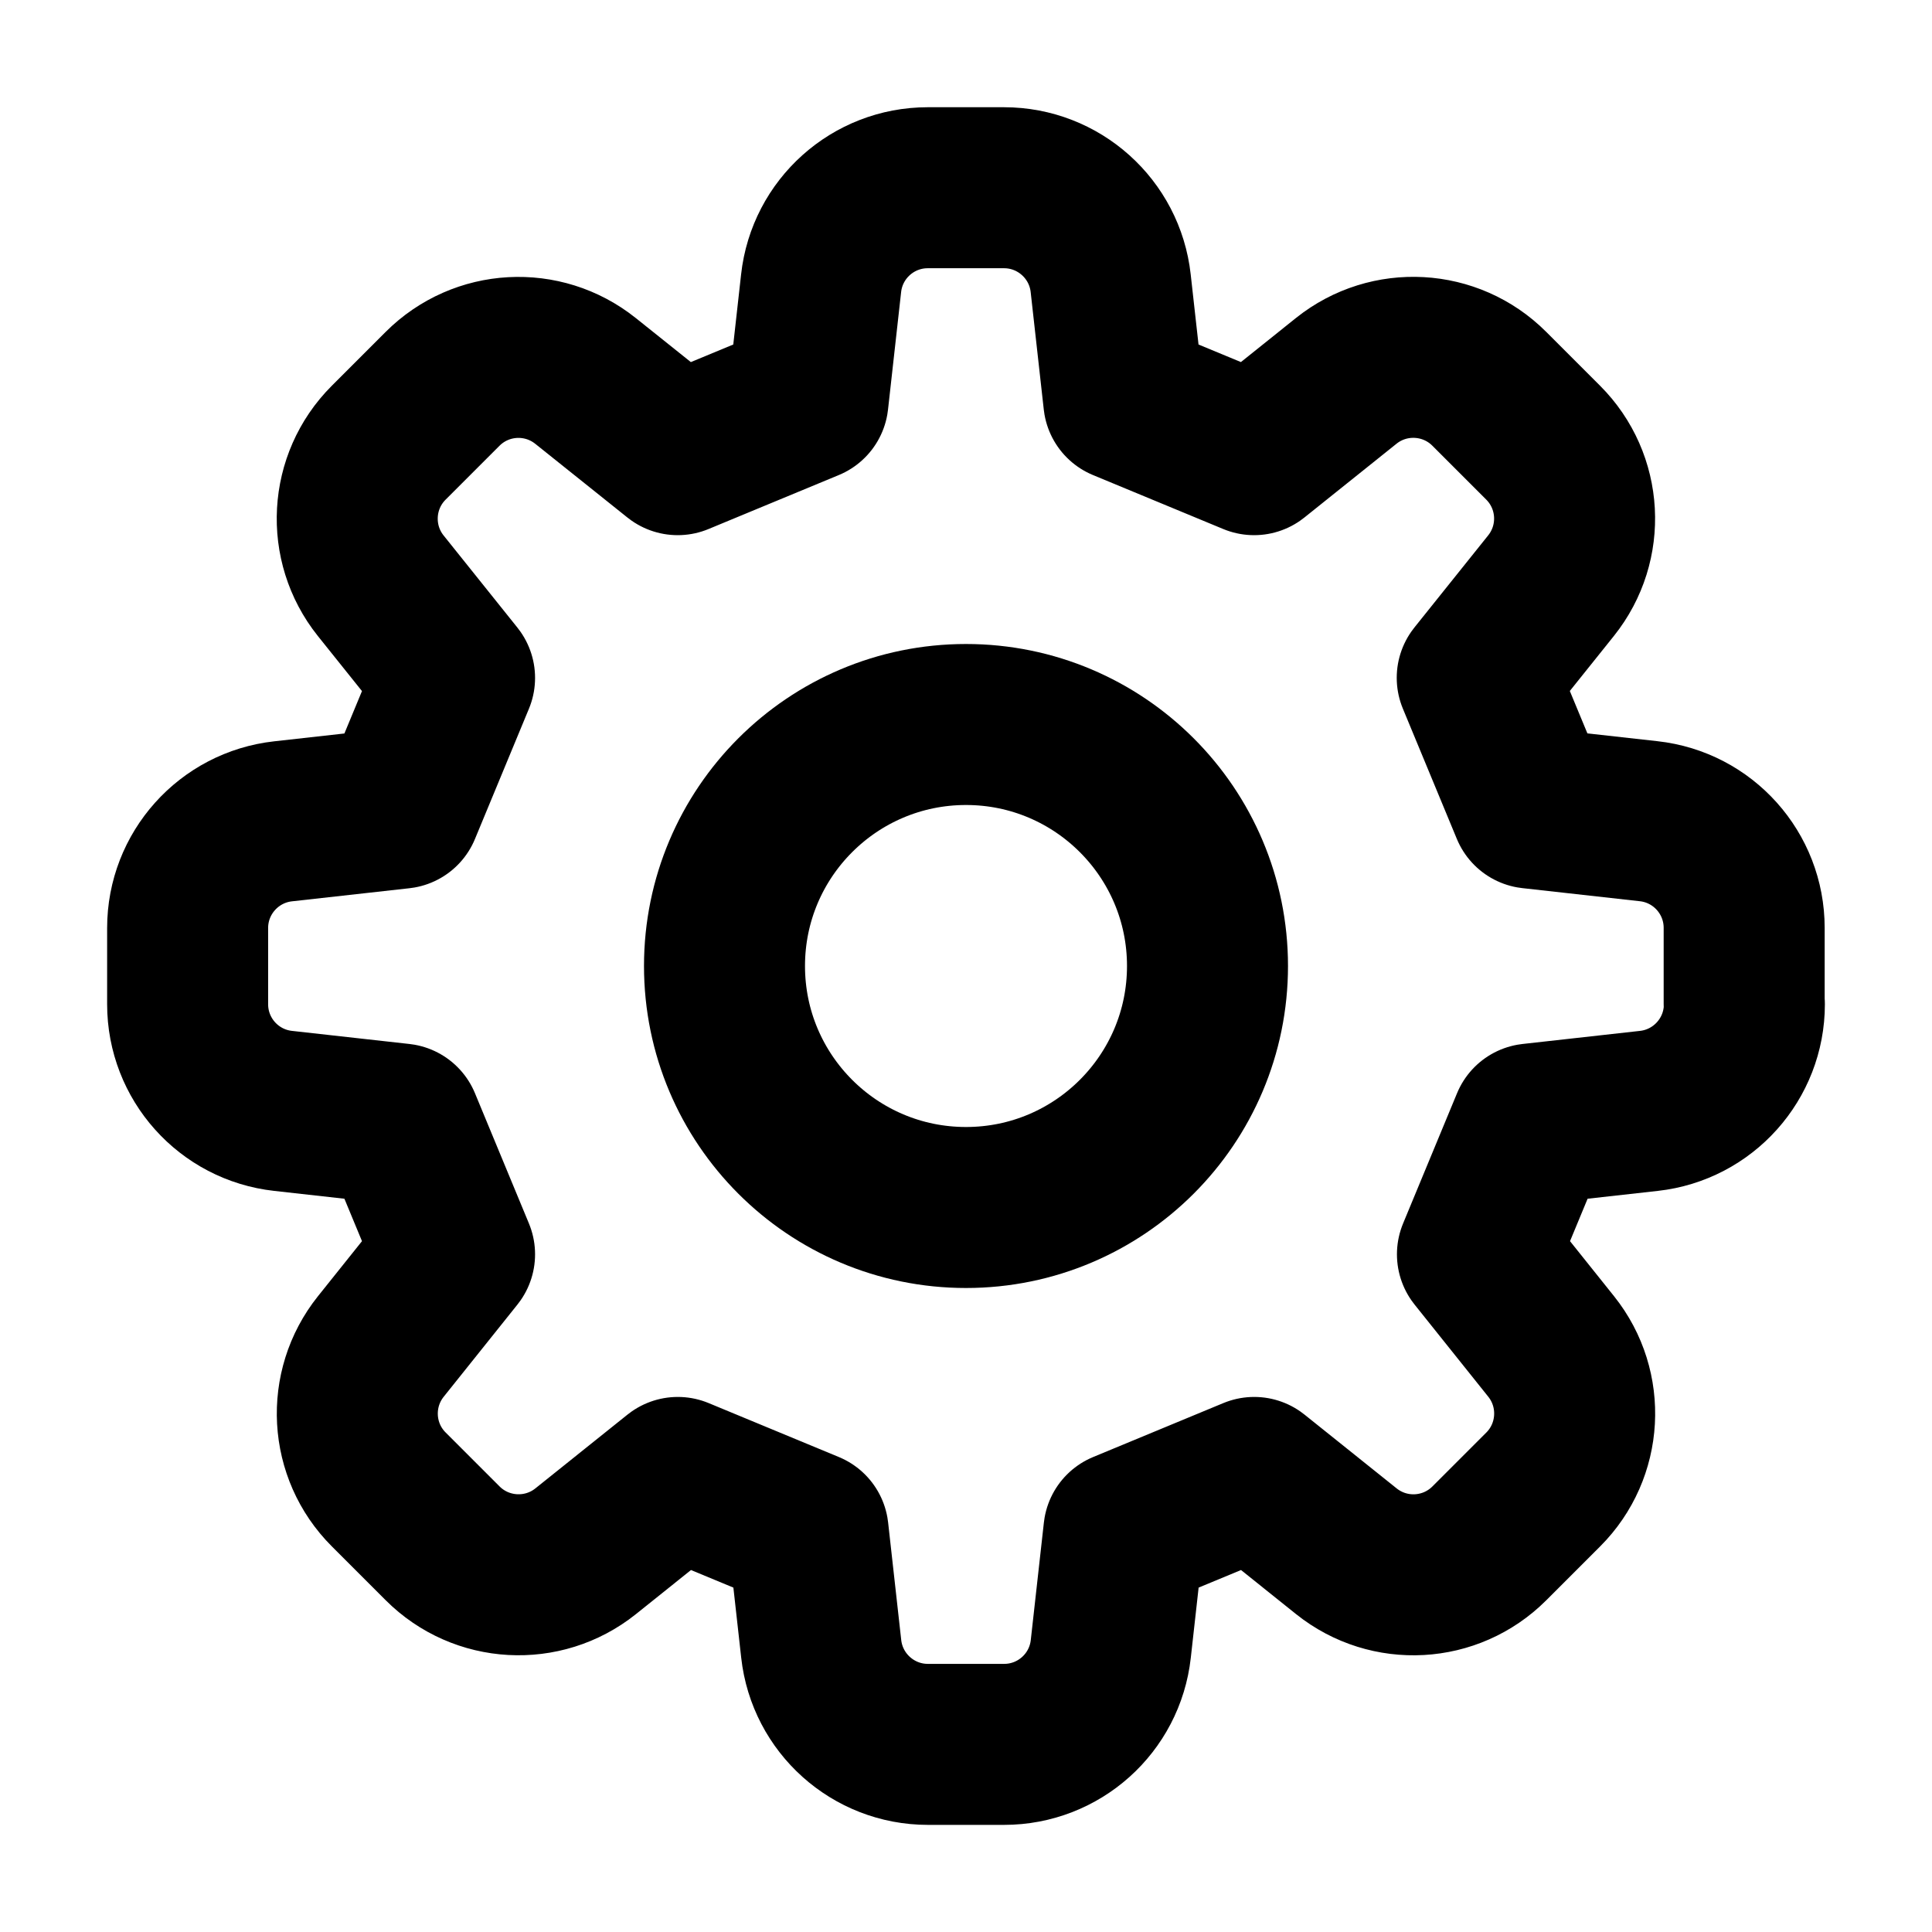 <svg xmlns="http://www.w3.org/2000/svg" viewBox="0 0 18 18"><title>gear</title><g fill="none" stroke="currentColor" class="nc-icon-wrapper"><circle cx="9" cy="9" r="2.25" stroke-linecap="round" stroke-linejoin="round" stroke-width="1.5"></circle><path d="M16.25,9.355v-.71c0-.51-.383-.938-.89-.994l-1.094-.122-.503-1.214,.688-.859c.318-.398,.287-.971-.074-1.332l-.502-.502c-.36-.36-.934-.392-1.332-.074l-.859,.688-1.214-.503-.122-1.094c-.056-.506-.484-.89-.994-.89h-.71c-.51,0-.938,.383-.994,.89l-.122,1.094-1.214,.503-.859-.687c-.398-.318-.971-.287-1.332,.074l-.502,.502c-.36,.36-.392,.934-.074,1.332l.688,.859-.503,1.214-1.094,.122c-.506,.056-.89,.484-.89,.994v.71c0,.51,.383,.938,.89,.994l1.094,.122,.503,1.214-.687,.859c-.318,.398-.287,.972,.074,1.332l.502,.502c.36,.36,.934,.392,1.332,.074l.859-.688,1.214,.503,.122,1.094c.056,.506,.484,.89,.994,.89h.71c.51,0,.938-.383,.994-.89l.122-1.094,1.214-.503,.859,.688c.398,.318,.971,.287,1.332-.074l.502-.502c.36-.36,.392-.934,.074-1.332l-.687-.859,.503-1.214,1.094-.122c.506-.056,.89-.484,.89-.994Z" stroke-linecap="round" stroke-linejoin="round" stroke-width="1.5"></path></g></svg>